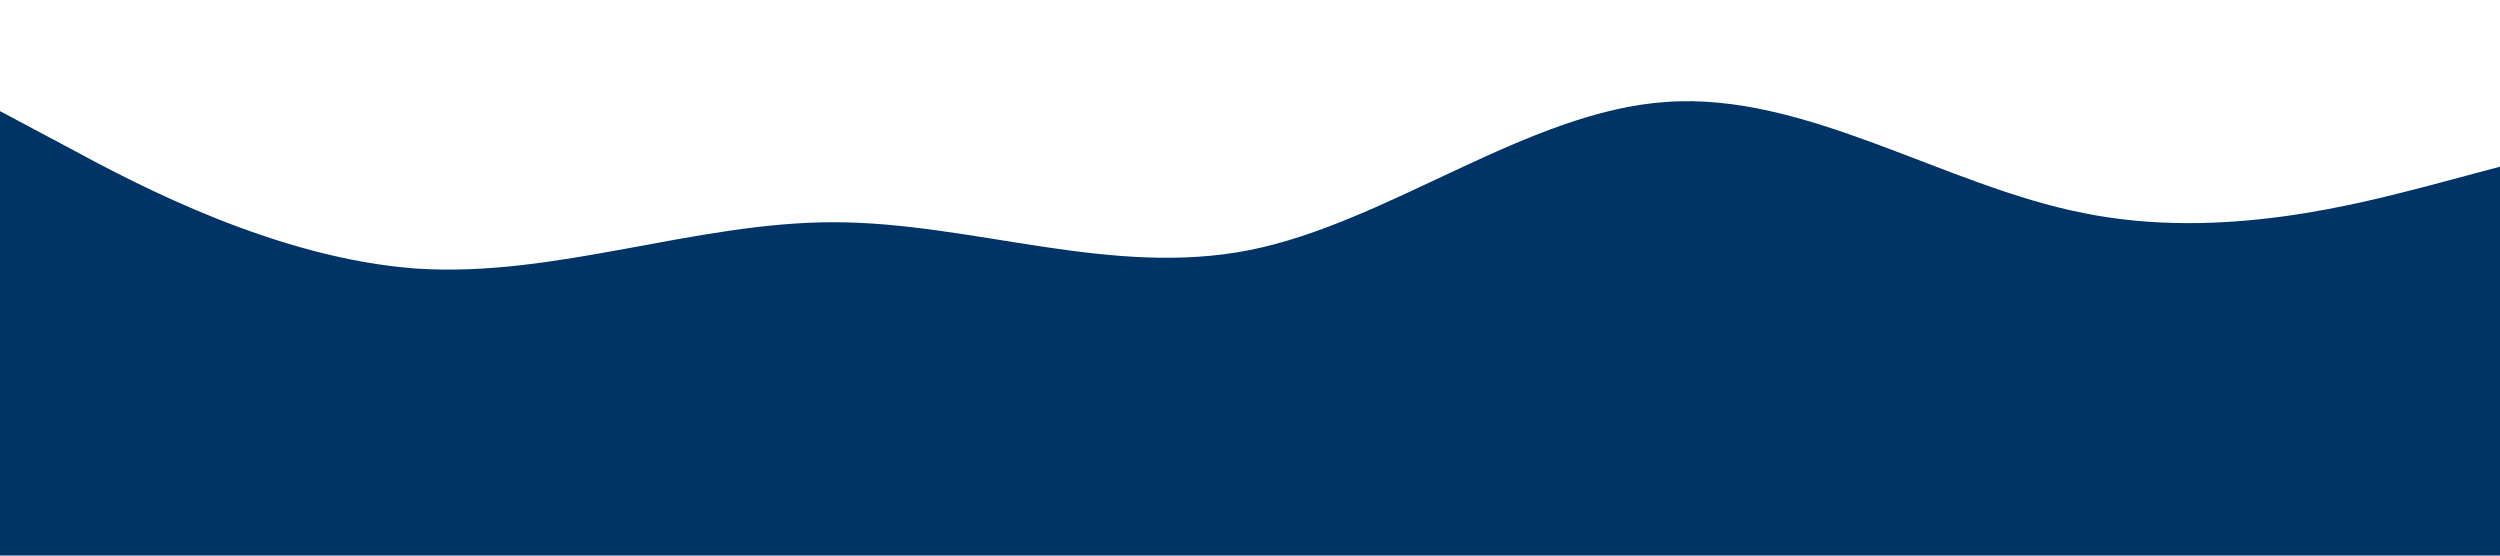 <?xml version="1.0" standalone="no"?><svg xmlns="http://www.w3.org/2000/svg" viewBox="0 0 1440 320"><path fill="#003366" fill-opacity="1" d="M0,64L40,85.3C80,107,160,149,240,154.7C320,160,400,128,480,128C560,128,640,160,720,144C800,128,880,64,960,58.7C1040,53,1120,107,1200,122.7C1280,139,1360,117,1400,106.7L1440,96L1440,320L1400,320C1360,320,1280,320,1200,320C1120,320,1040,320,960,320C880,320,800,320,720,320C640,320,560,320,480,320C400,320,320,320,240,320C160,320,80,320,40,320L0,320Z"></path></svg>
